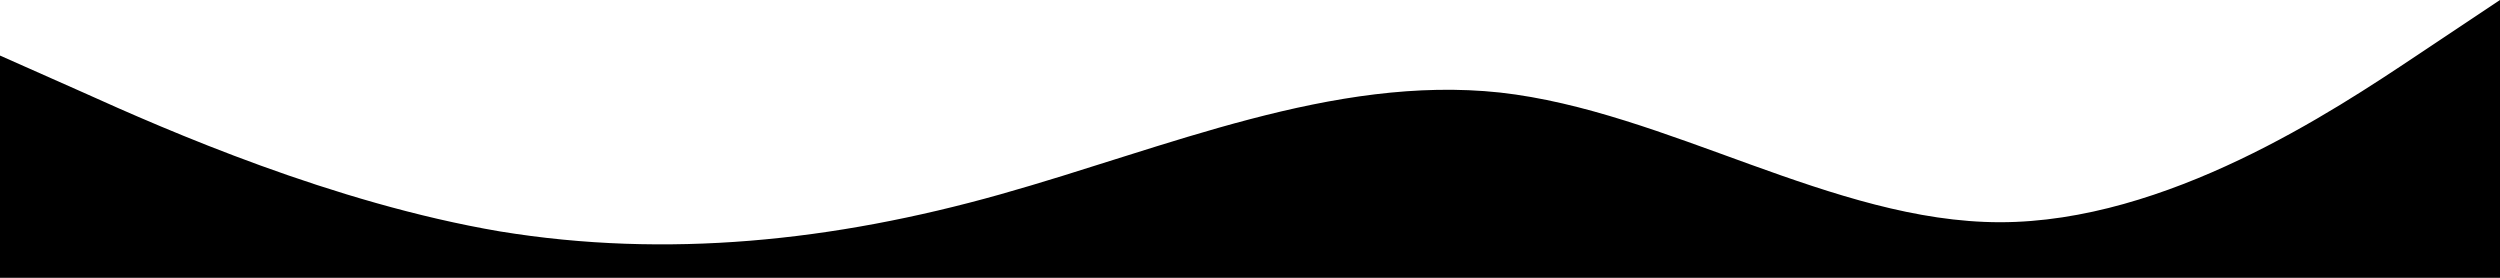 <?xml version="1.0" encoding="utf-8"?>
<!-- Generator: Adobe Illustrator 24.2.1, SVG Export Plug-In . SVG Version: 6.00 Build 0)  -->
<svg version="1.1" id="Layer_1" xmlns="http://www.w3.org/2000/svg" xmlns:xlink="http://www.w3.org/1999/xlink" x="0px" y="0px"
	 viewBox="0 0 1440 160" style="enable-background:new 0 0 1440 160;" xml:space="preserve">
<path d="M1440,0v160H0V32l48,21.3c48,21.7,144,63.7,240,80C384,149,480,139,576,112s192-69,288-58.7C960,64,1056,128,1152,128
	s192-64,240-96L1440,0z"/>
</svg>
